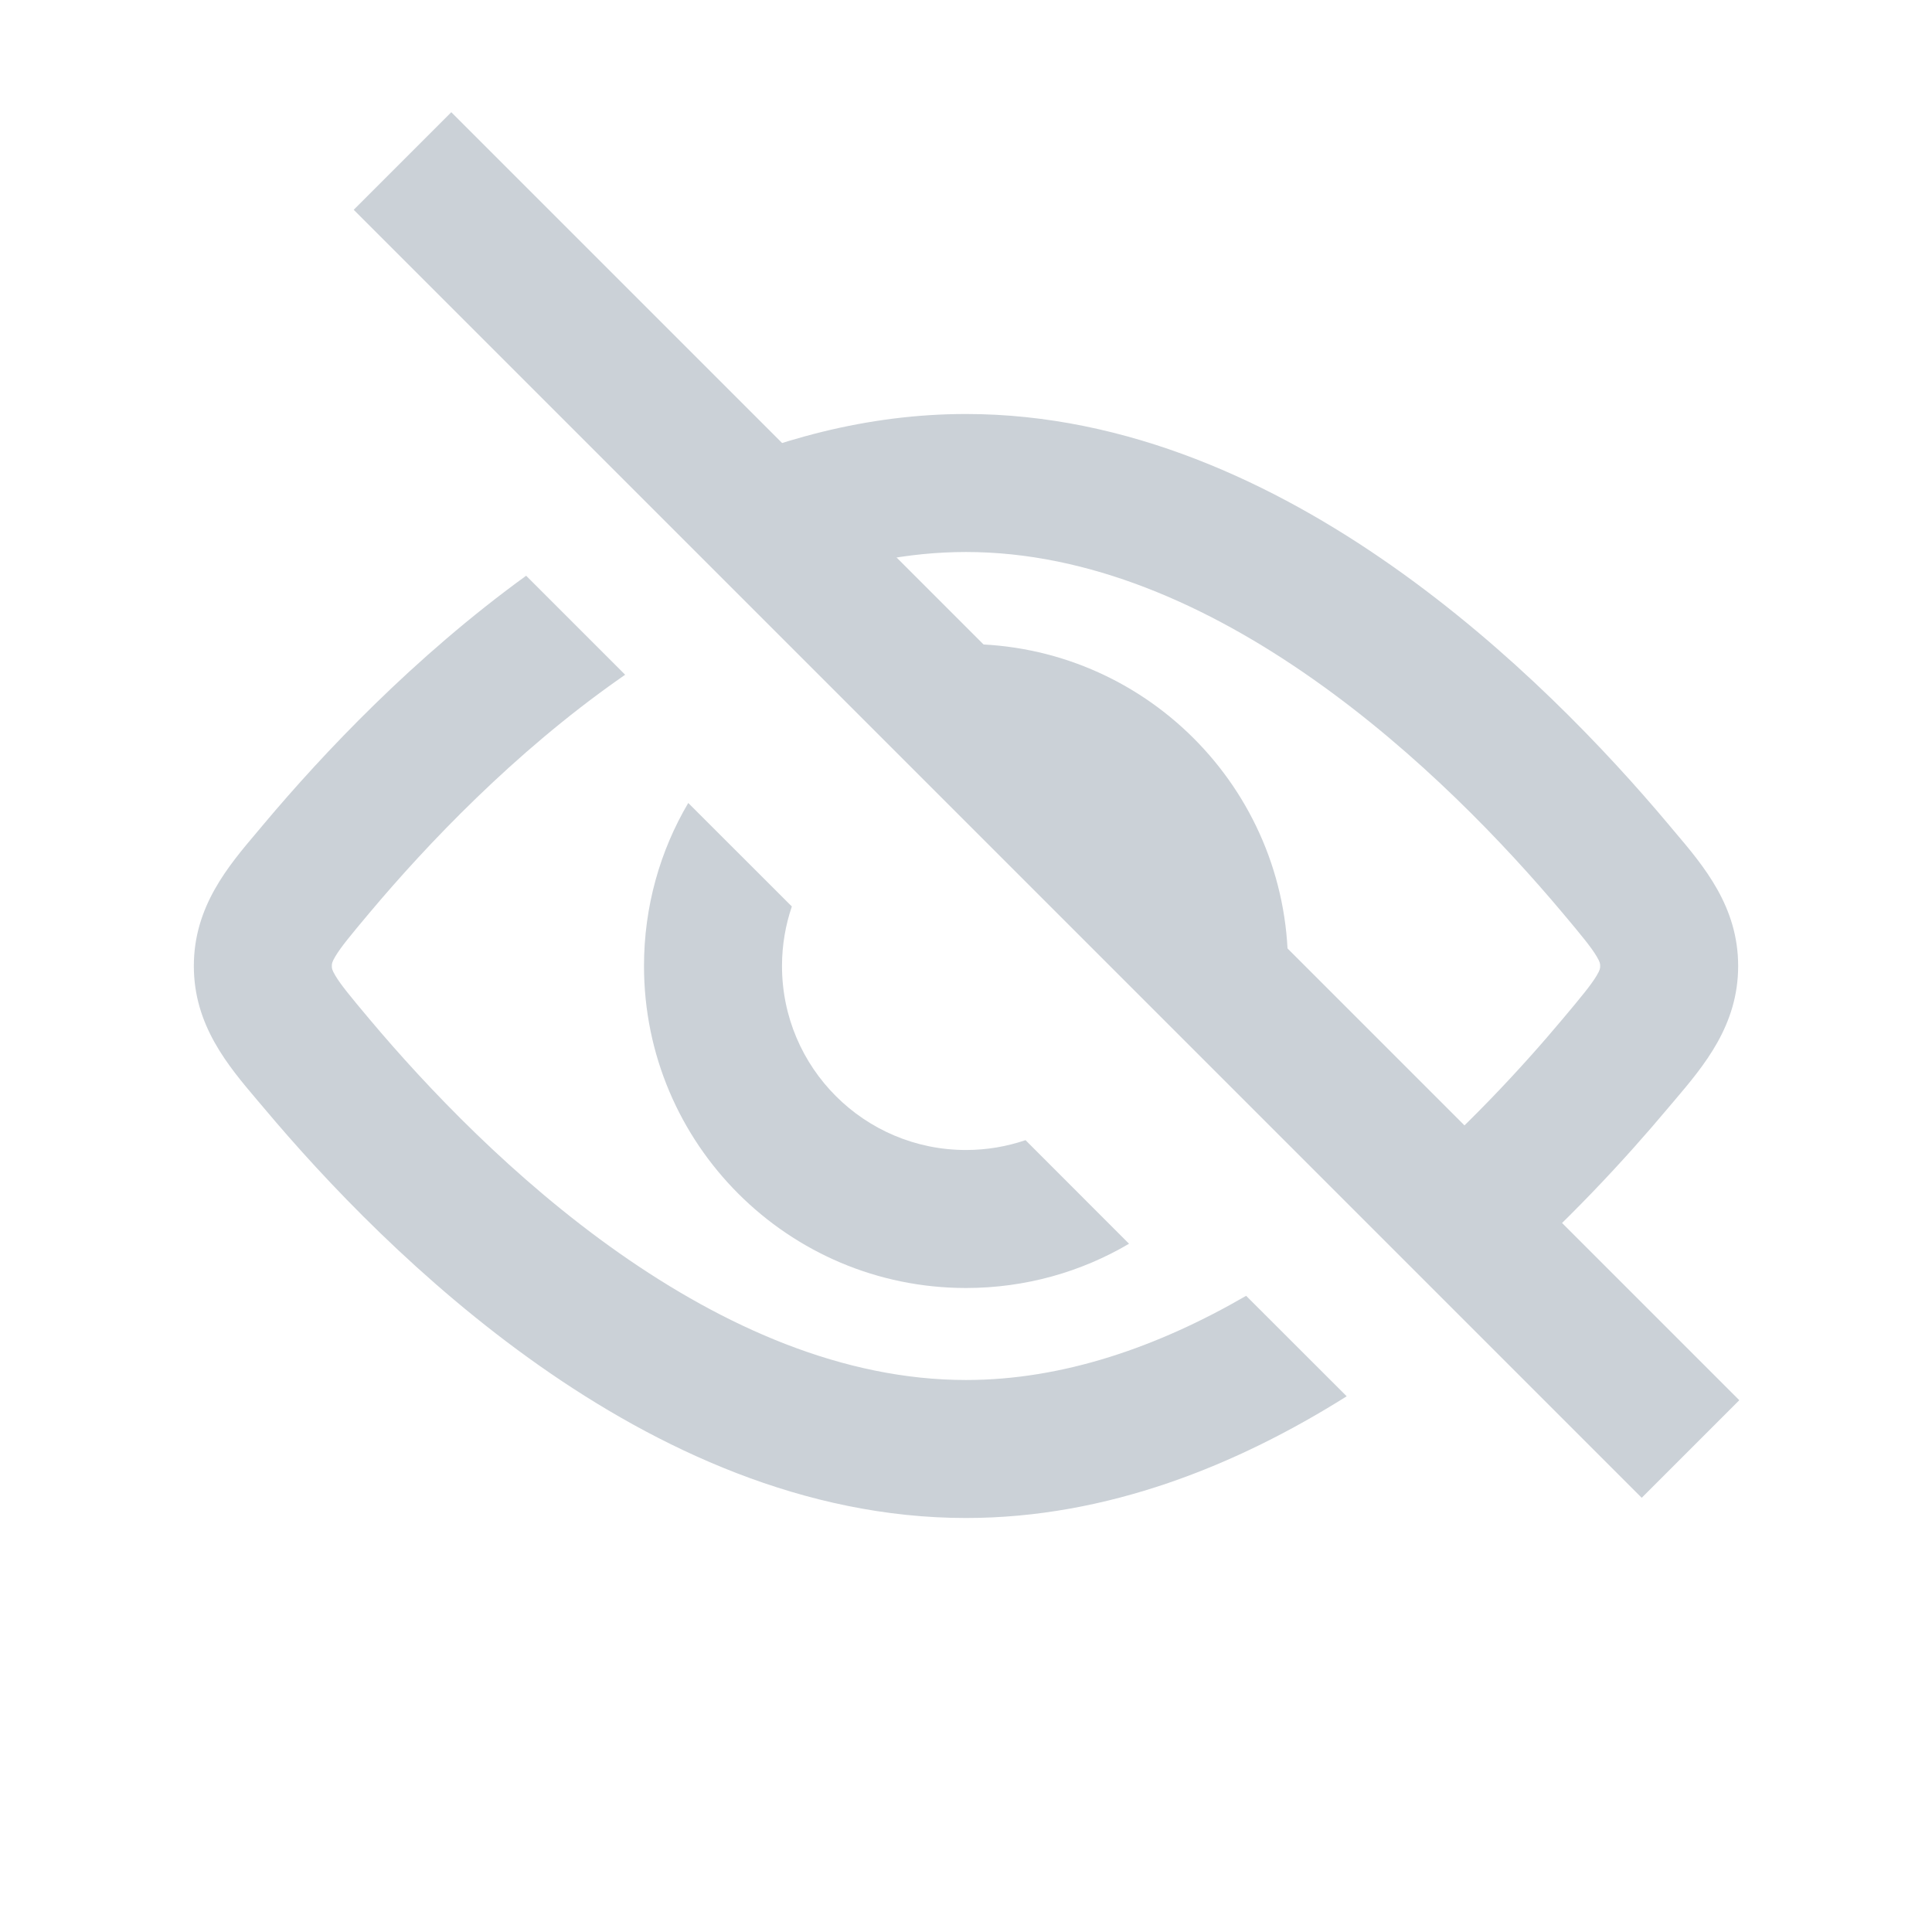 <svg width="21" height="21" viewBox="0 0 21 21" fill="none" xmlns="http://www.w3.org/2000/svg">
<path fill-rule="evenodd" clip-rule="evenodd" d="M13.968 10.972C13.989 10.818 14 10.66 14 10.5C14 8.567 12.433 7 10.5 7C10.34 7 10.182 7.011 10.028 7.032L13.968 10.972ZM7.481 8.728C7.175 9.247 7 9.853 7 10.5C7 12.433 8.567 14 10.5 14C11.147 14 11.753 13.825 12.272 13.519L11.147 12.393C10.944 12.462 10.726 12.5 10.5 12.5C9.395 12.5 8.5 11.605 8.5 10.5C8.5 10.274 8.538 10.056 8.607 9.853L7.481 8.728Z" fill="#CBD1D7"/>
<path fill-rule="evenodd" clip-rule="evenodd" d="M16.255 13.965C17.031 13.289 17.67 12.594 18.131 12.044C18.153 12.018 18.176 11.991 18.199 11.964L18.199 11.964C18.523 11.582 18.893 11.145 18.893 10.5C18.893 9.855 18.523 9.418 18.199 9.036L18.198 9.035C18.176 9.008 18.153 8.982 18.131 8.955C17.464 8.161 16.425 7.061 15.136 6.155C13.852 5.252 12.259 4.5 10.5 4.5C9.425 4.5 8.412 4.781 7.494 5.205L8.641 6.352C9.244 6.129 9.867 6 10.5 6C11.833 6 13.124 6.574 14.273 7.382C15.417 8.186 16.361 9.181 16.982 9.92C17.192 10.17 17.294 10.294 17.354 10.394C17.393 10.459 17.393 10.477 17.393 10.497L17.393 10.5L17.393 10.503C17.393 10.523 17.393 10.541 17.354 10.606C17.294 10.706 17.192 10.83 16.982 11.08C16.537 11.611 15.924 12.273 15.191 12.902L16.255 13.965ZM6.795 7.334C6.772 7.35 6.749 7.366 6.727 7.382C5.583 8.186 4.639 9.181 4.018 9.92C3.808 10.17 3.706 10.294 3.646 10.394C3.607 10.459 3.607 10.477 3.607 10.497L3.607 10.5L3.607 10.503C3.607 10.523 3.607 10.541 3.646 10.606C3.706 10.706 3.808 10.83 4.018 11.08C4.639 11.819 5.583 12.814 6.727 13.618C7.876 14.425 9.167 15 10.5 15C11.558 15 12.59 14.638 13.545 14.085L14.638 15.177C13.449 15.925 12.038 16.5 10.5 16.5C8.741 16.5 7.148 15.748 5.864 14.845C4.575 13.939 3.536 12.839 2.869 12.044C2.847 12.018 2.824 11.991 2.801 11.964L2.801 11.964C2.477 11.582 2.107 11.145 2.107 10.5C2.107 9.855 2.477 9.418 2.801 9.036L2.801 9.036C2.824 9.009 2.847 8.982 2.869 8.955C3.511 8.191 4.497 7.144 5.719 6.258L6.795 7.334Z" fill="#CBD1D7"/>
<path d="M4.375 1.75L18.375 15.75" stroke="#CBD1D7" stroke-width="1.5"/>
</svg>
